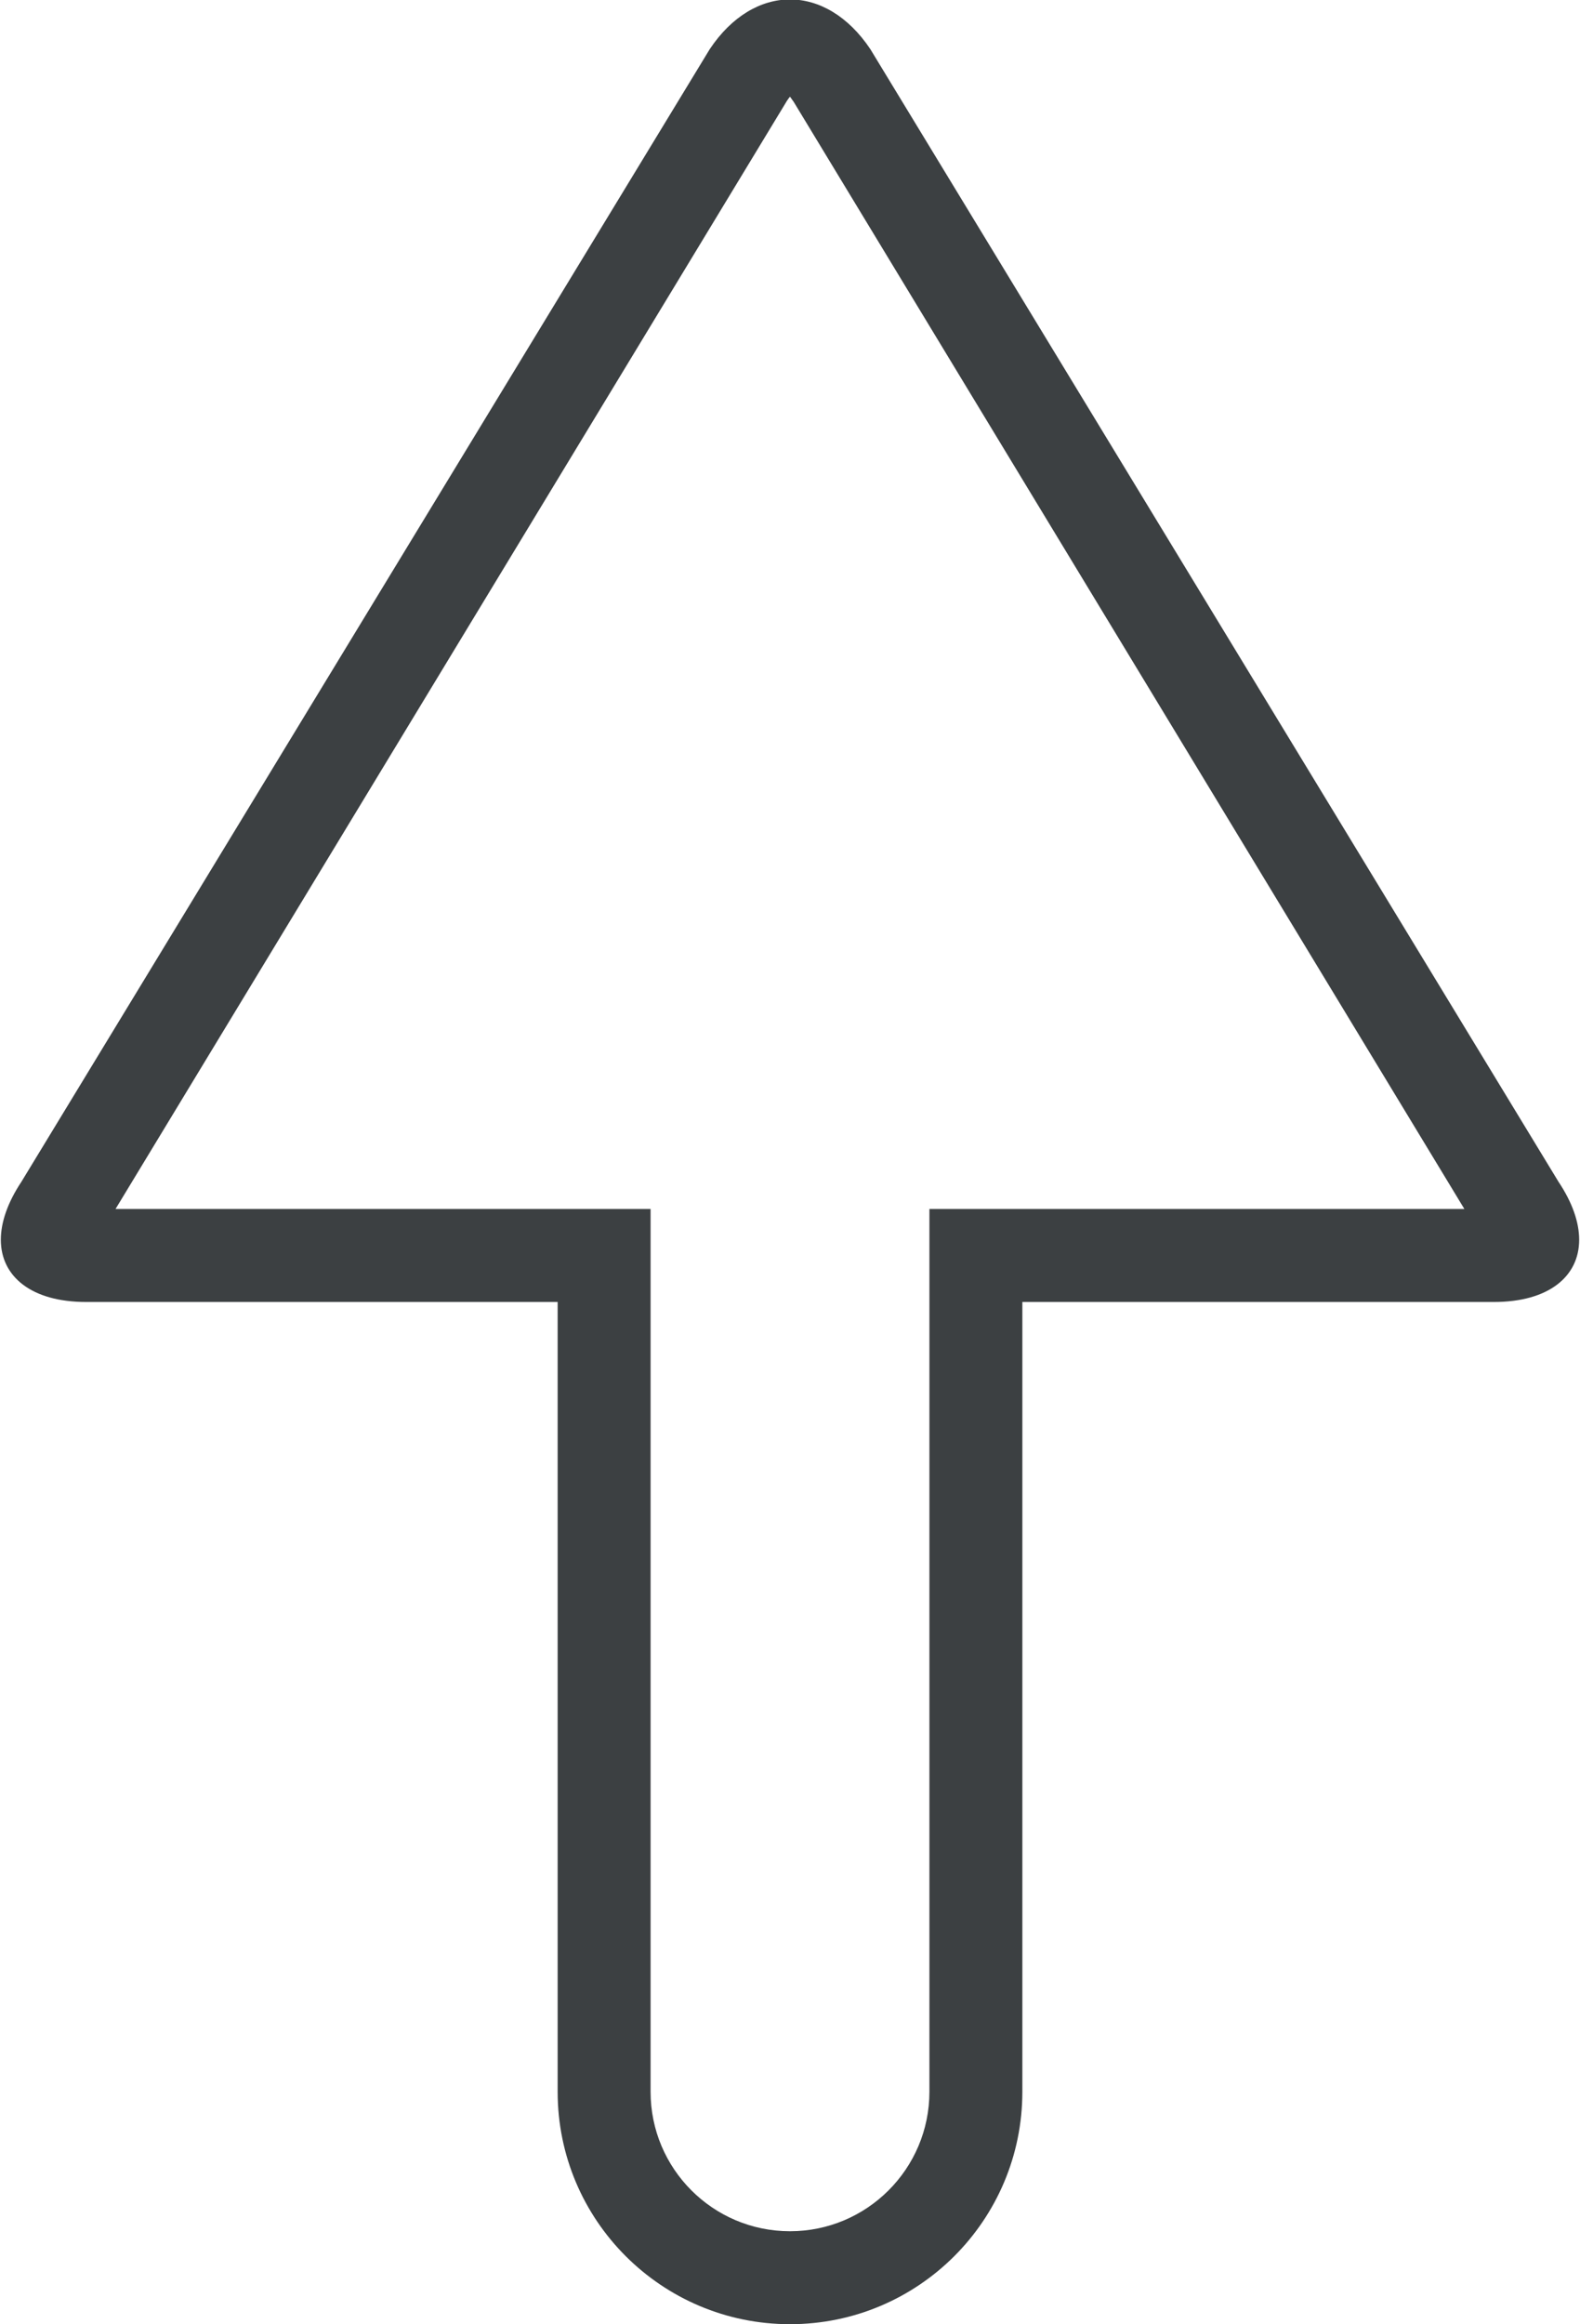 <svg xmlns="http://www.w3.org/2000/svg" xmlns:xlink="http://www.w3.org/1999/xlink" preserveAspectRatio="xMidYMid" width="17" height="25" viewBox="0 0 17 25">
  <defs>
    <style>
      .cls-1 {
        fill: #3c4042;
        fill-rule: evenodd;
      }
    </style>
  </defs>
  <path d="M16.075,14.004 L11.000,14.004 L11.000,22.499 C11.000,23.880 9.881,24.999 8.500,24.999 C7.119,24.999 6.000,23.880 6.000,22.499 L6.000,14.004 L0.925,14.004 C0.341,14.004 0.009,13.732 0.009,13.335 C0.009,13.148 0.081,12.936 0.231,12.710 L7.637,0.528 C7.874,0.173 8.187,-0.006 8.500,-0.006 C8.813,-0.006 9.126,0.173 9.364,0.528 L16.768,12.710 C16.919,12.936 16.991,13.148 16.991,13.335 C16.991,13.732 16.660,14.004 16.075,14.004 ZM8.540,1.096 C8.525,1.074 8.511,1.055 8.500,1.040 C8.490,1.052 8.479,1.066 8.468,1.083 L1.243,13.004 L7.000,13.004 L7.000,22.499 C7.000,23.327 7.671,23.999 8.500,23.999 C9.328,23.999 10.000,23.327 10.000,22.499 L10.000,13.004 L15.756,13.004 L8.540,1.096 Z" class="cls-1"/>
</svg>
